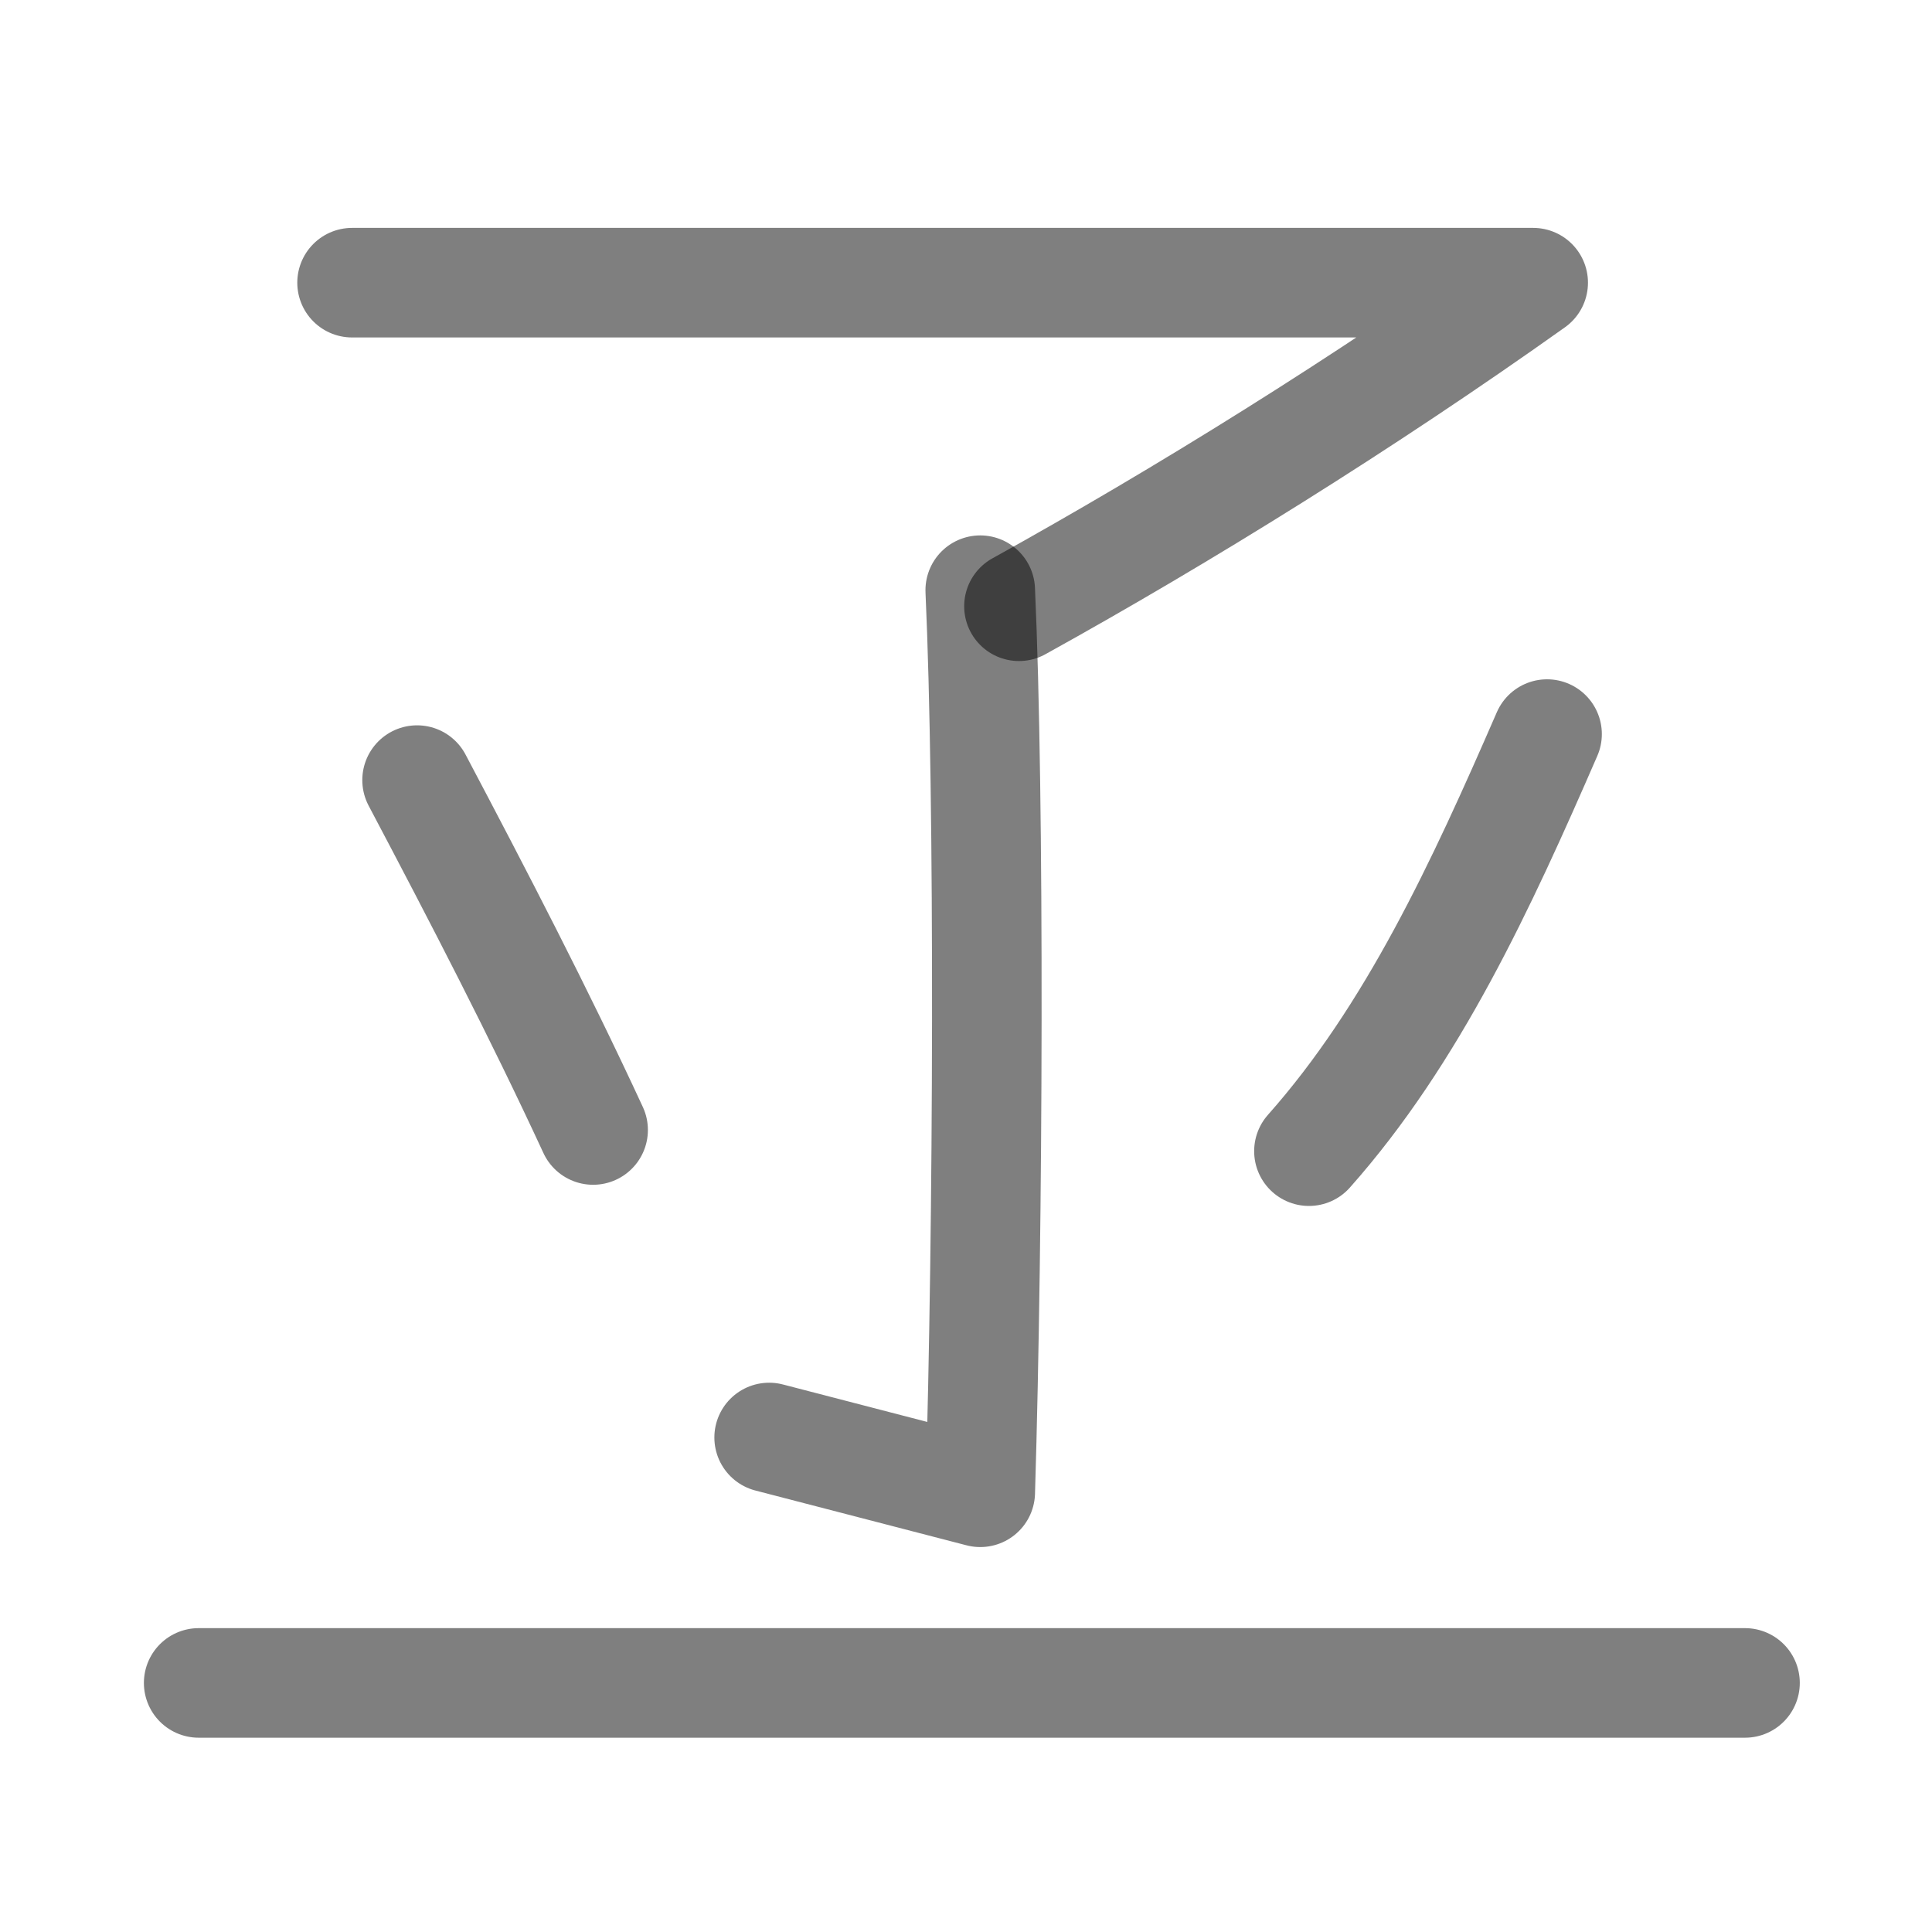 <?xml version="1.0" encoding="UTF-8" standalone="no"?><!-- Created with Inkscape (http://www.inkscape.org/) -->

<svg
   width="1000"
   height="1000"
   viewBox="0 0 264.5 264.5"
   version="1.1"
   id="svg5"
   sodipodi:docname="膠.svg"
   inkscape:version="1.3 (0e150ed6c4, 2023-07-21)"
   xml:space="preserve"
   xmlns:inkscape="http://www.inkscape.org/namespaces/inkscape"
   xmlns:sodipodi="http://sodipodi.sourceforge.net/DTD/sodipodi-0.dtd"
   xmlns="http://www.w3.org/2000/svg"
   xmlns:svg="http://www.w3.org/2000/svg"><sodipodi:namedview
     id="namedview195"
     pagecolor="#ffffff"
     bordercolor="#000000"
     borderopacity="0.2"
     inkscape:showpageshadow="2"
     inkscape:pageopacity="0.0"
     inkscape:pagecheckerboard="0"
     inkscape:deskcolor="#d1d1d1"
     showgrid="false"
     inkscape:zoom="0.1"
     inkscape:cx="494.3"
     inkscape:cy="62.9"
     inkscape:window-width="1920"
     inkscape:window-height="991"
     inkscape:window-x="-9"
     inkscape:window-y="-9"
     inkscape:window-maximized="1"
     inkscape:current-layer="svg5" /><defs
     id="defs2" /><path
     style="fill:none;fill-opacity:1;stroke:#000000;stroke-width:15;stroke-linecap:round;stroke-linejoin:round;stroke-dasharray:none;stroke-opacity:0.5"
     d="m 105.3,196.8 28.9,7.5 c 1.1,-36.1 1.3,-94.9 0,-123.5"
     id="path1"
     sodipodi:nodetypes="ccc" /><path
     style="fill:none;fill-opacity:1;stroke:#000000;stroke-width:15;stroke-linecap:round;stroke-linejoin:round;stroke-dasharray:none;stroke-opacity:0.5"
     d="M 48.2,38.7 H 209.9 C 186.7,55.2 161.9,70.6 139.5,83.0"
     id="path40178"
     sodipodi:nodetypes="ccc" /><path
     style="fill:none;fill-opacity:1;stroke:#000000;stroke-width:15;stroke-linecap:round;stroke-linejoin:round;stroke-dasharray:none;stroke-opacity:0.5"
     d="M 27.2,230.4 H 238.9"
     id="path40184"
     sodipodi:nodetypes="cc" /><path
     style="fill:none;fill-opacity:1;stroke:#000000;stroke-width:15;stroke-linecap:round;stroke-linejoin:round;stroke-dasharray:none;stroke-opacity:0.5"
     d="m 57.1,106.8 c 8.4,15.9 16.7,31.9 24.1,47.9"
     id="path1314"
     sodipodi:nodetypes="cc" /><path
     style="fill:none;fill-opacity:1;stroke:#000000;stroke-width:15;stroke-linecap:round;stroke-linejoin:round;stroke-dasharray:none;stroke-opacity:0.5"
     d="m 211.8,100.5 c -9.0,20.7 -18.4,41.1 -32.6,57.1"
     id="path1924"
     sodipodi:nodetypes="cc" /></svg>
